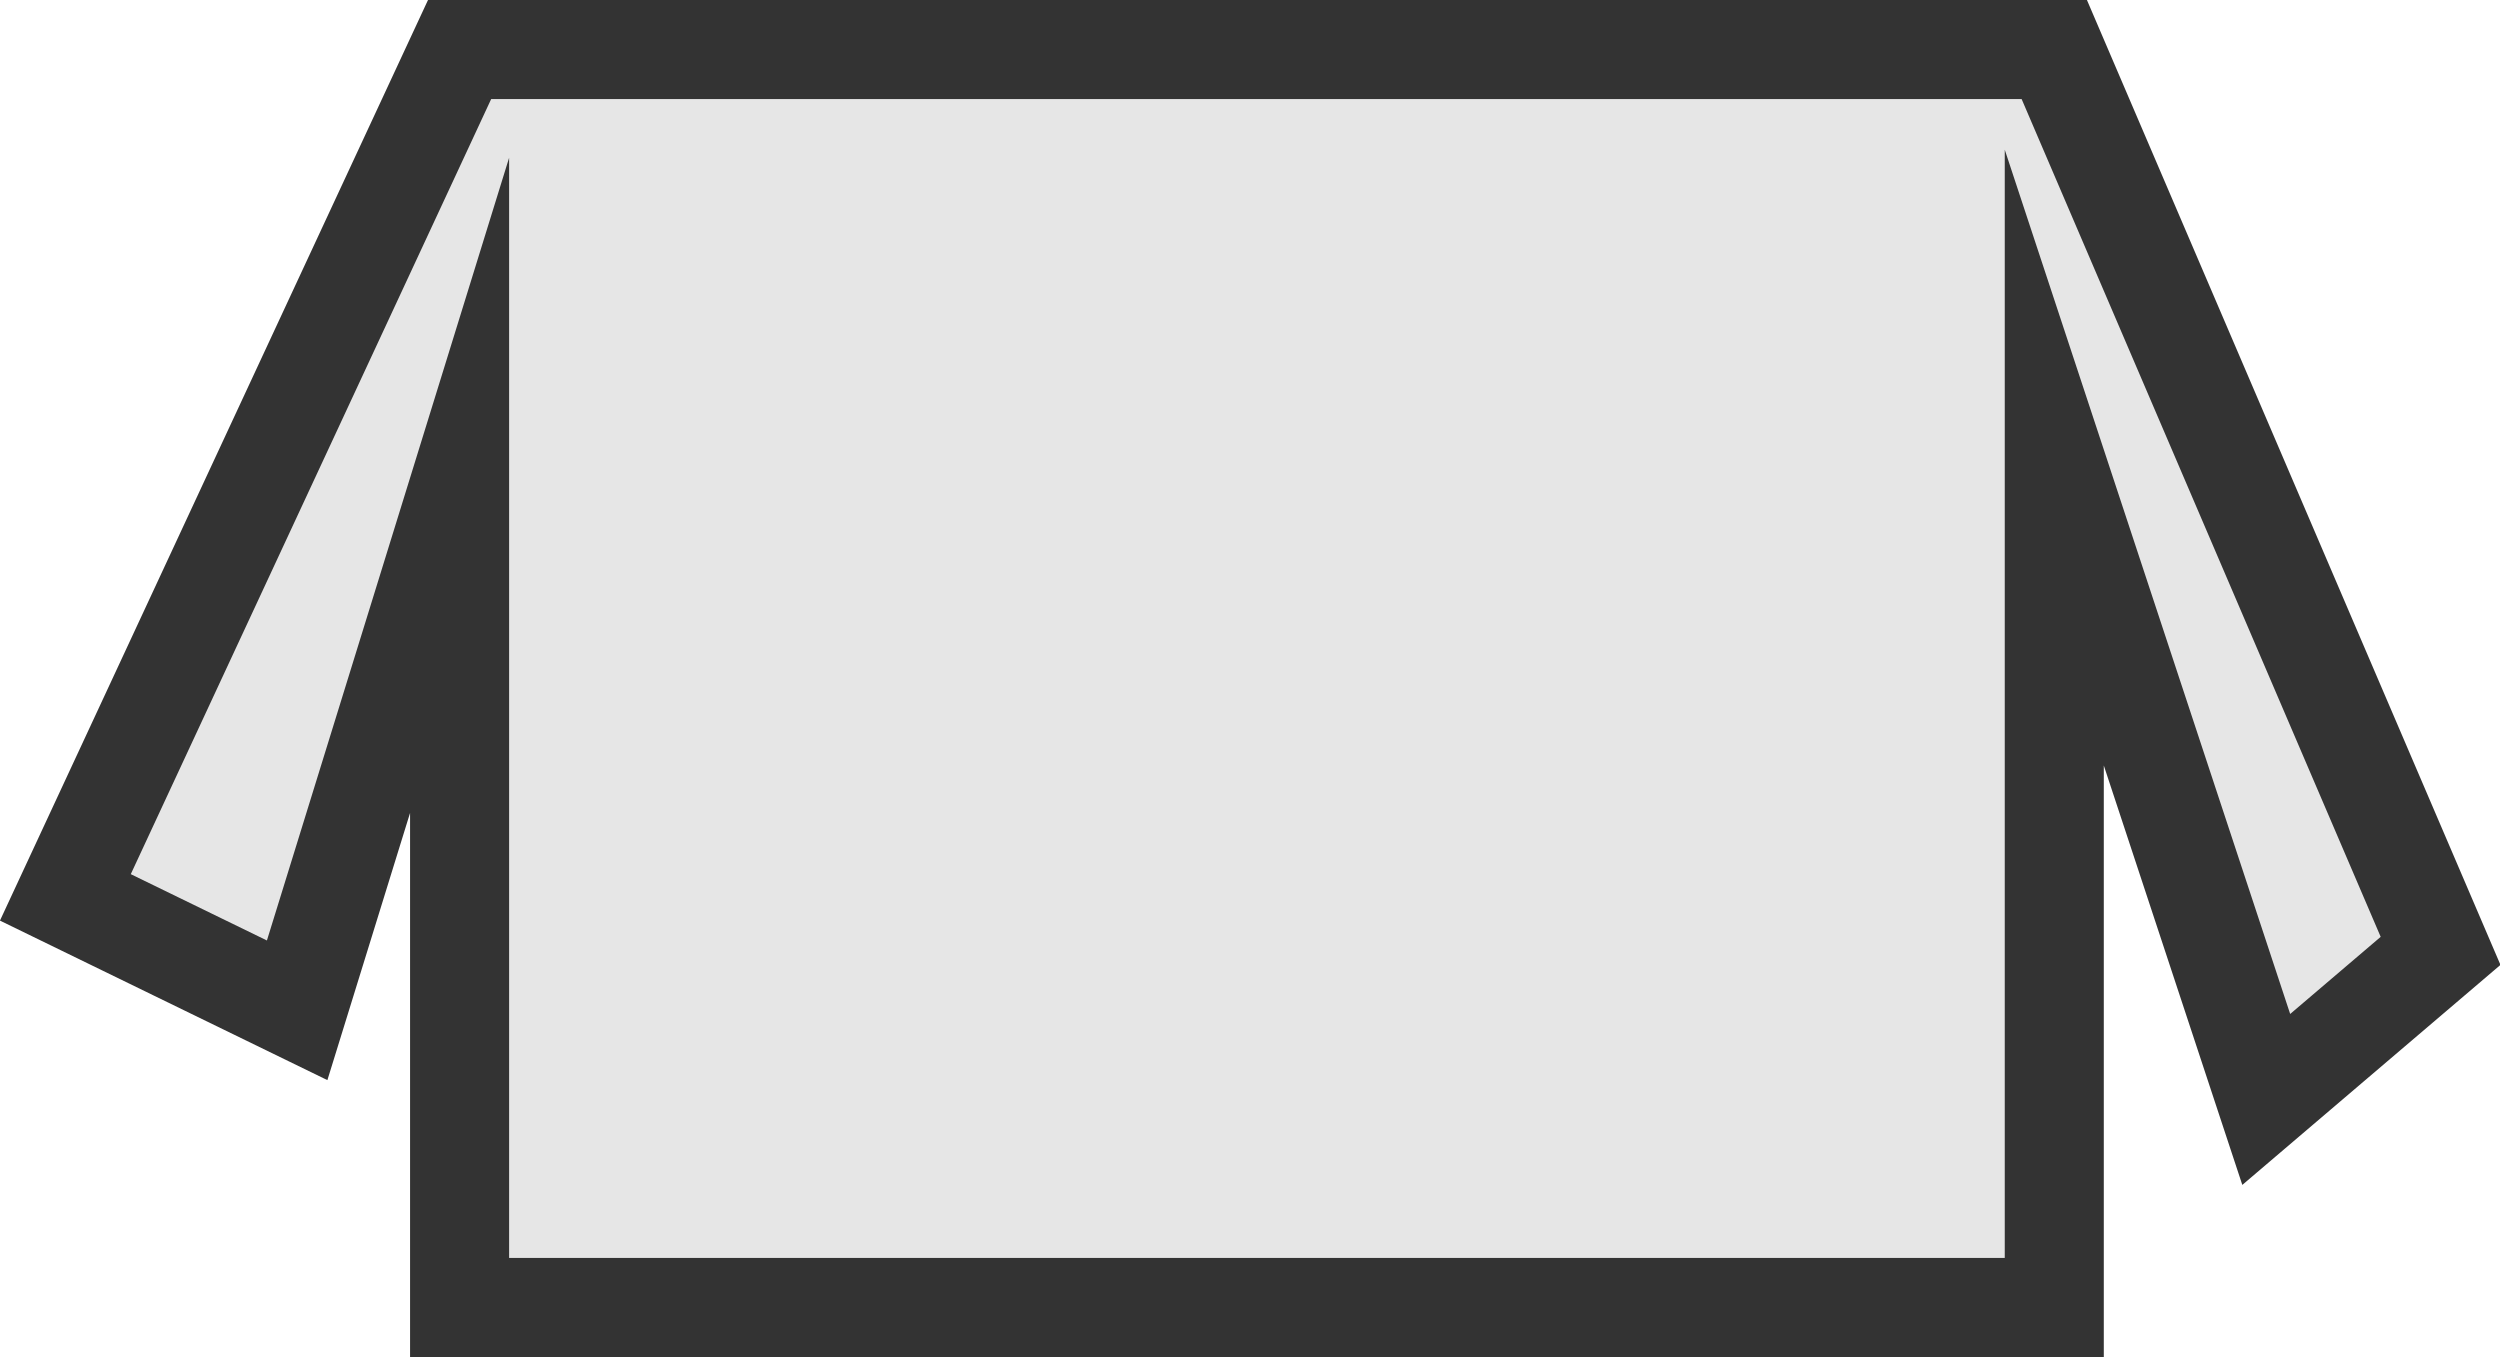 <?xml version="1.0" encoding="utf-8"?>
<!-- Generator: Adobe Illustrator 21.0.0, SVG Export Plug-In . SVG Version: 6.00 Build 0)  -->
<svg version="1.1" id="Layer_1" xmlns="http://www.w3.org/2000/svg" xmlns:xlink="http://www.w3.org/1999/xlink" x="0px" y="0px"
	 viewBox="0 0 126.2 68.5" style="enable-background:new 0 0 126.2 68.5;" xml:space="preserve">
<style type="text/css">
	.st0{fill:#E6E6E6;stroke:#333333;stroke-width:5;stroke-miterlimit:10;}
</style>
<polygon class="st0" points="123.2,48 103.7,2.5 23.2,2.5 3.3,45.3 15,51 23.2,24.5 23.2,66 103.7,66 103.7,23.1 114.4,55.5 "/>
</svg>
